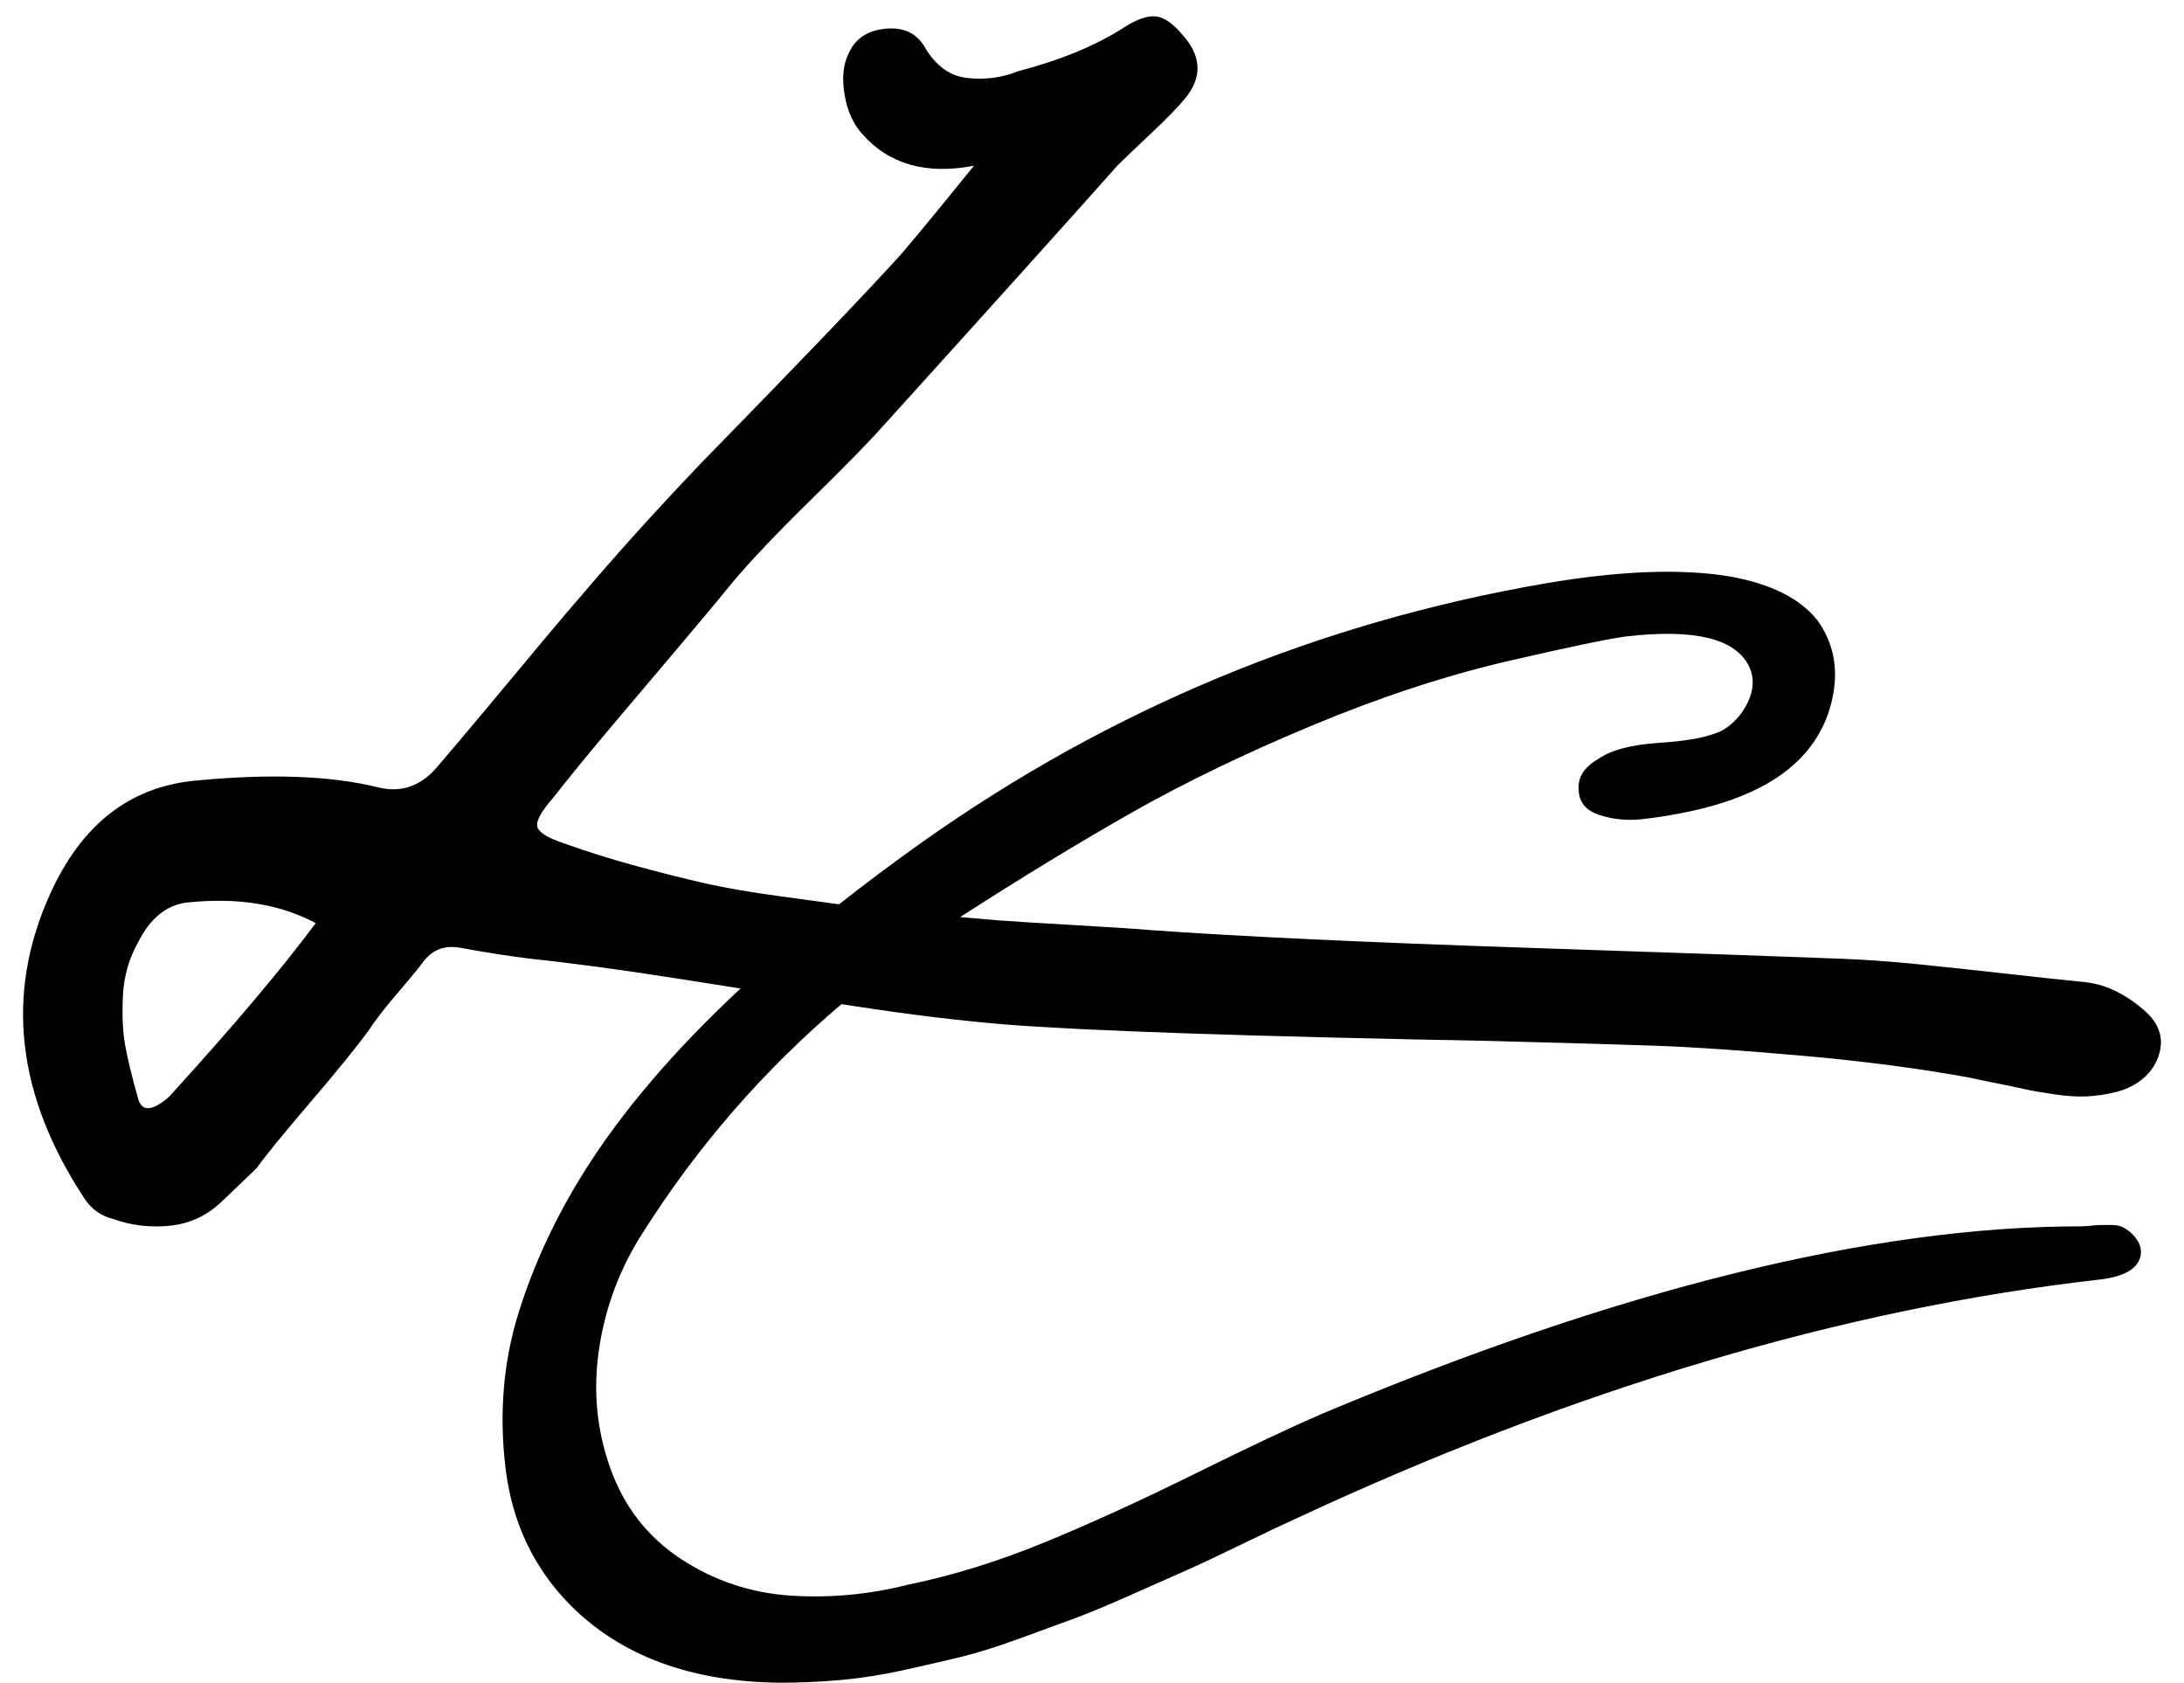 <?xml version="1.0" encoding="UTF-8"?>
<svg width="74px" height="57px" viewBox="0 0 74 57" version="1.1" xmlns="http://www.w3.org/2000/svg" xmlns:xlink="http://www.w3.org/1999/xlink">
    <!-- Generator: Sketch 51.1 (57501) - http://www.bohemiancoding.com/sketch -->
    <title>Combined Shape</title>
    <desc>Created with Sketch.</desc>
    <defs></defs>
    <g id="Page-1" stroke="none" stroke-width="1" fill="none" fill-rule="evenodd">
        <g id="Logo" transform="translate(-1112, -360)" fill="#000000">
            <path d="M1140.43,390.632 C1141.315,389.934 1142.252,389.233 1143.242,388.529 C1149.63,384.006 1156.672,381.084 1164.368,379.761 C1166.892,379.33 1168.98,379.254 1170.631,379.53 C1172.002,379.777 1172.984,380.269 1173.576,381.007 C1174.106,381.745 1174.285,382.584 1174.113,383.522 C1173.942,384.46 1173.498,385.252 1172.781,385.898 C1171.722,386.852 1170.024,387.467 1167.687,387.744 C1167.157,387.806 1166.658,387.76 1166.191,387.606 C1165.724,387.452 1165.49,387.16 1165.49,386.729 C1165.459,386.329 1165.677,385.991 1166.144,385.714 C1166.581,385.406 1167.282,385.222 1168.248,385.16 C1169.214,385.099 1169.915,384.96 1170.351,384.745 C1170.725,384.529 1171.013,384.214 1171.216,383.799 C1171.418,383.383 1171.442,382.991 1171.286,382.622 C1170.849,381.638 1169.447,381.284 1167.079,381.561 C1166.425,381.653 1165.1,381.93 1163.106,382.391 C1160.987,382.884 1158.783,383.607 1156.493,384.56 C1154.202,385.514 1152.161,386.498 1150.37,387.513 C1148.598,388.517 1146.652,389.701 1144.531,391.065 C1145.138,391.119 1145.574,391.157 1145.842,391.177 C1146.246,391.208 1147.117,391.262 1148.455,391.34 C1149.792,391.417 1150.617,391.471 1150.928,391.502 C1153.945,391.719 1158.222,391.92 1163.76,392.105 C1169.297,392.291 1172.843,392.414 1174.398,392.476 C1175.207,392.507 1176.07,392.569 1176.988,392.662 C1177.906,392.755 1178.917,392.863 1180.021,392.987 C1181.125,393.11 1181.989,393.203 1182.611,393.265 C1183.295,393.327 1183.964,393.636 1184.617,394.193 C1185.208,394.688 1185.364,395.26 1185.084,395.91 C1184.959,396.188 1184.773,396.42 1184.524,396.605 C1184.275,396.791 1183.987,396.922 1183.661,397 C1183.334,397.077 1183.015,397.124 1182.704,397.139 C1182.393,397.154 1182.028,397.131 1181.608,397.069 C1181.188,397.008 1180.838,396.946 1180.558,396.884 C1180.278,396.822 1179.943,396.752 1179.555,396.675 C1179.166,396.598 1178.909,396.544 1178.785,396.513 C1177.105,396.203 1175.231,395.956 1173.162,395.77 C1171.093,395.585 1169.398,395.469 1168.076,395.422 C1166.754,395.376 1164.88,395.322 1162.453,395.26 C1154.272,395.105 1148.812,394.92 1146.075,394.703 C1144.551,394.58 1142.832,394.371 1140.919,394.077 C1140.784,394.056 1140.648,394.035 1140.512,394.014 C1137.885,396.242 1135.647,398.813 1133.8,401.726 C1133.021,402.926 1132.523,404.233 1132.305,405.648 C1132.086,407.063 1132.211,408.425 1132.679,409.732 C1133.146,411.04 1133.941,412.062 1135.062,412.801 C1136.184,413.539 1137.415,413.954 1138.755,414.047 C1140.095,414.139 1141.434,414.016 1142.774,413.678 C1144.27,413.37 1145.789,412.901 1147.332,412.27 C1148.874,411.64 1150.58,410.863 1152.45,409.94 C1154.319,409.017 1155.752,408.34 1156.75,407.909 C1166.845,403.664 1175.43,401.541 1182.503,401.541 C1182.597,401.541 1182.714,401.534 1182.854,401.518 C1182.994,401.503 1183.111,401.495 1183.204,401.495 L1183.532,401.495 C1183.656,401.495 1183.765,401.511 1183.859,401.541 C1184.077,401.634 1184.256,401.78 1184.396,401.98 C1184.536,402.18 1184.575,402.387 1184.513,402.603 C1184.388,403.003 1183.937,403.249 1183.158,403.341 C1174.464,404.326 1165.365,407.033 1155.862,411.463 C1155.519,411.616 1154.919,411.901 1154.062,412.316 C1153.205,412.732 1152.566,413.032 1152.146,413.216 C1151.725,413.401 1151.117,413.67 1150.323,414.024 C1149.528,414.377 1148.882,414.647 1148.383,414.831 C1147.885,415.016 1147.254,415.246 1146.49,415.523 C1145.727,415.8 1145.057,416.008 1144.48,416.146 C1143.904,416.285 1143.265,416.431 1142.564,416.585 C1141.863,416.739 1141.17,416.846 1140.484,416.908 C1139.799,416.969 1139.113,417 1138.428,417 C1135.405,416.969 1133.037,416.092 1131.323,414.37 C1130.077,413.108 1129.344,411.555 1129.126,409.709 C1128.908,407.863 1129.056,406.118 1129.57,404.472 C1130.084,402.826 1130.825,401.234 1131.79,399.696 C1133.07,397.654 1134.837,395.584 1137.092,393.484 C1136.434,393.381 1135.773,393.277 1135.11,393.172 C1133.15,392.863 1131.439,392.631 1129.977,392.476 C1129.23,392.384 1128.437,392.26 1127.597,392.105 C1127.099,392.012 1126.695,392.152 1126.384,392.523 C1126.228,392.739 1125.925,393.11 1125.474,393.636 C1125.023,394.162 1124.688,394.595 1124.471,394.935 C1124.035,395.523 1123.374,396.335 1122.488,397.371 C1121.601,398.407 1121.002,399.142 1120.691,399.575 C1120.629,399.637 1120.225,400.023 1119.478,400.735 C1118.98,401.199 1118.397,401.461 1117.728,401.523 C1117.059,401.585 1116.429,401.508 1115.838,401.291 C1115.434,401.199 1115.107,400.967 1114.859,400.595 C1112.557,397.1 1112.168,393.667 1113.692,390.296 C1114.75,387.945 1116.383,386.661 1118.591,386.445 C1121.142,386.197 1123.226,386.275 1124.844,386.677 C1125.622,386.862 1126.291,386.615 1126.85,385.935 C1127.224,385.502 1127.791,384.829 1128.554,383.916 C1129.316,383.004 1129.922,382.277 1130.373,381.736 C1130.824,381.195 1131.377,380.545 1132.03,379.787 C1132.683,379.029 1133.313,378.318 1133.92,377.653 C1134.526,376.988 1135.125,376.346 1135.716,375.728 C1138.982,372.387 1141.207,370.067 1142.389,368.768 C1142.575,368.583 1143.446,367.531 1145.002,365.614 C1143.384,365.923 1142.124,365.567 1141.222,364.546 C1140.911,364.206 1140.709,363.758 1140.616,363.201 C1140.522,362.644 1140.569,362.18 1140.756,361.809 C1140.973,361.314 1141.386,361.036 1141.992,360.974 C1142.599,360.912 1143.042,361.113 1143.322,361.577 C1143.695,362.227 1144.185,362.582 1144.792,362.644 C1145.398,362.706 1145.966,362.629 1146.495,362.412 C1147.926,362.041 1149.124,361.546 1150.088,360.928 C1150.523,360.649 1150.881,360.526 1151.161,360.556 C1151.441,360.587 1151.737,360.788 1152.048,361.16 C1152.701,361.871 1152.748,362.582 1152.188,363.294 C1151.939,363.603 1151.542,364.013 1150.998,364.523 C1150.453,365.034 1150.072,365.397 1149.855,365.614 C1148.486,367.16 1145.842,370.098 1141.922,374.429 C1141.487,374.923 1140.67,375.759 1139.472,376.934 C1138.275,378.109 1137.38,379.053 1136.789,379.764 C1136.261,380.414 1135.615,381.187 1134.853,382.084 C1134.091,382.981 1133.352,383.855 1132.636,384.705 C1131.921,385.556 1131.283,386.337 1130.723,387.048 C1130.319,387.512 1130.148,387.837 1130.21,388.022 C1130.272,388.208 1130.583,388.394 1131.143,388.579 C1131.921,388.857 1132.738,389.113 1133.593,389.345 C1134.449,389.577 1135.218,389.77 1135.903,389.925 C1136.587,390.079 1137.443,390.226 1138.469,390.365 C1139.262,390.473 1139.916,390.562 1140.43,390.632 Z M1117.845,397.023 C1119.929,394.734 1121.547,392.817 1122.698,391.27 C1121.484,390.62 1120.022,390.389 1118.311,390.574 C1117.627,390.667 1117.083,391.115 1116.678,391.92 C1116.367,392.476 1116.196,393.079 1116.165,393.729 C1116.134,394.378 1116.157,394.927 1116.235,395.376 C1116.313,395.824 1116.461,396.435 1116.678,397.209 C1116.772,397.549 1116.989,397.626 1117.332,397.441 C1117.549,397.317 1117.72,397.178 1117.845,397.023 Z" id="Combined-Shape"></path>
        </g>
    </g>
</svg>